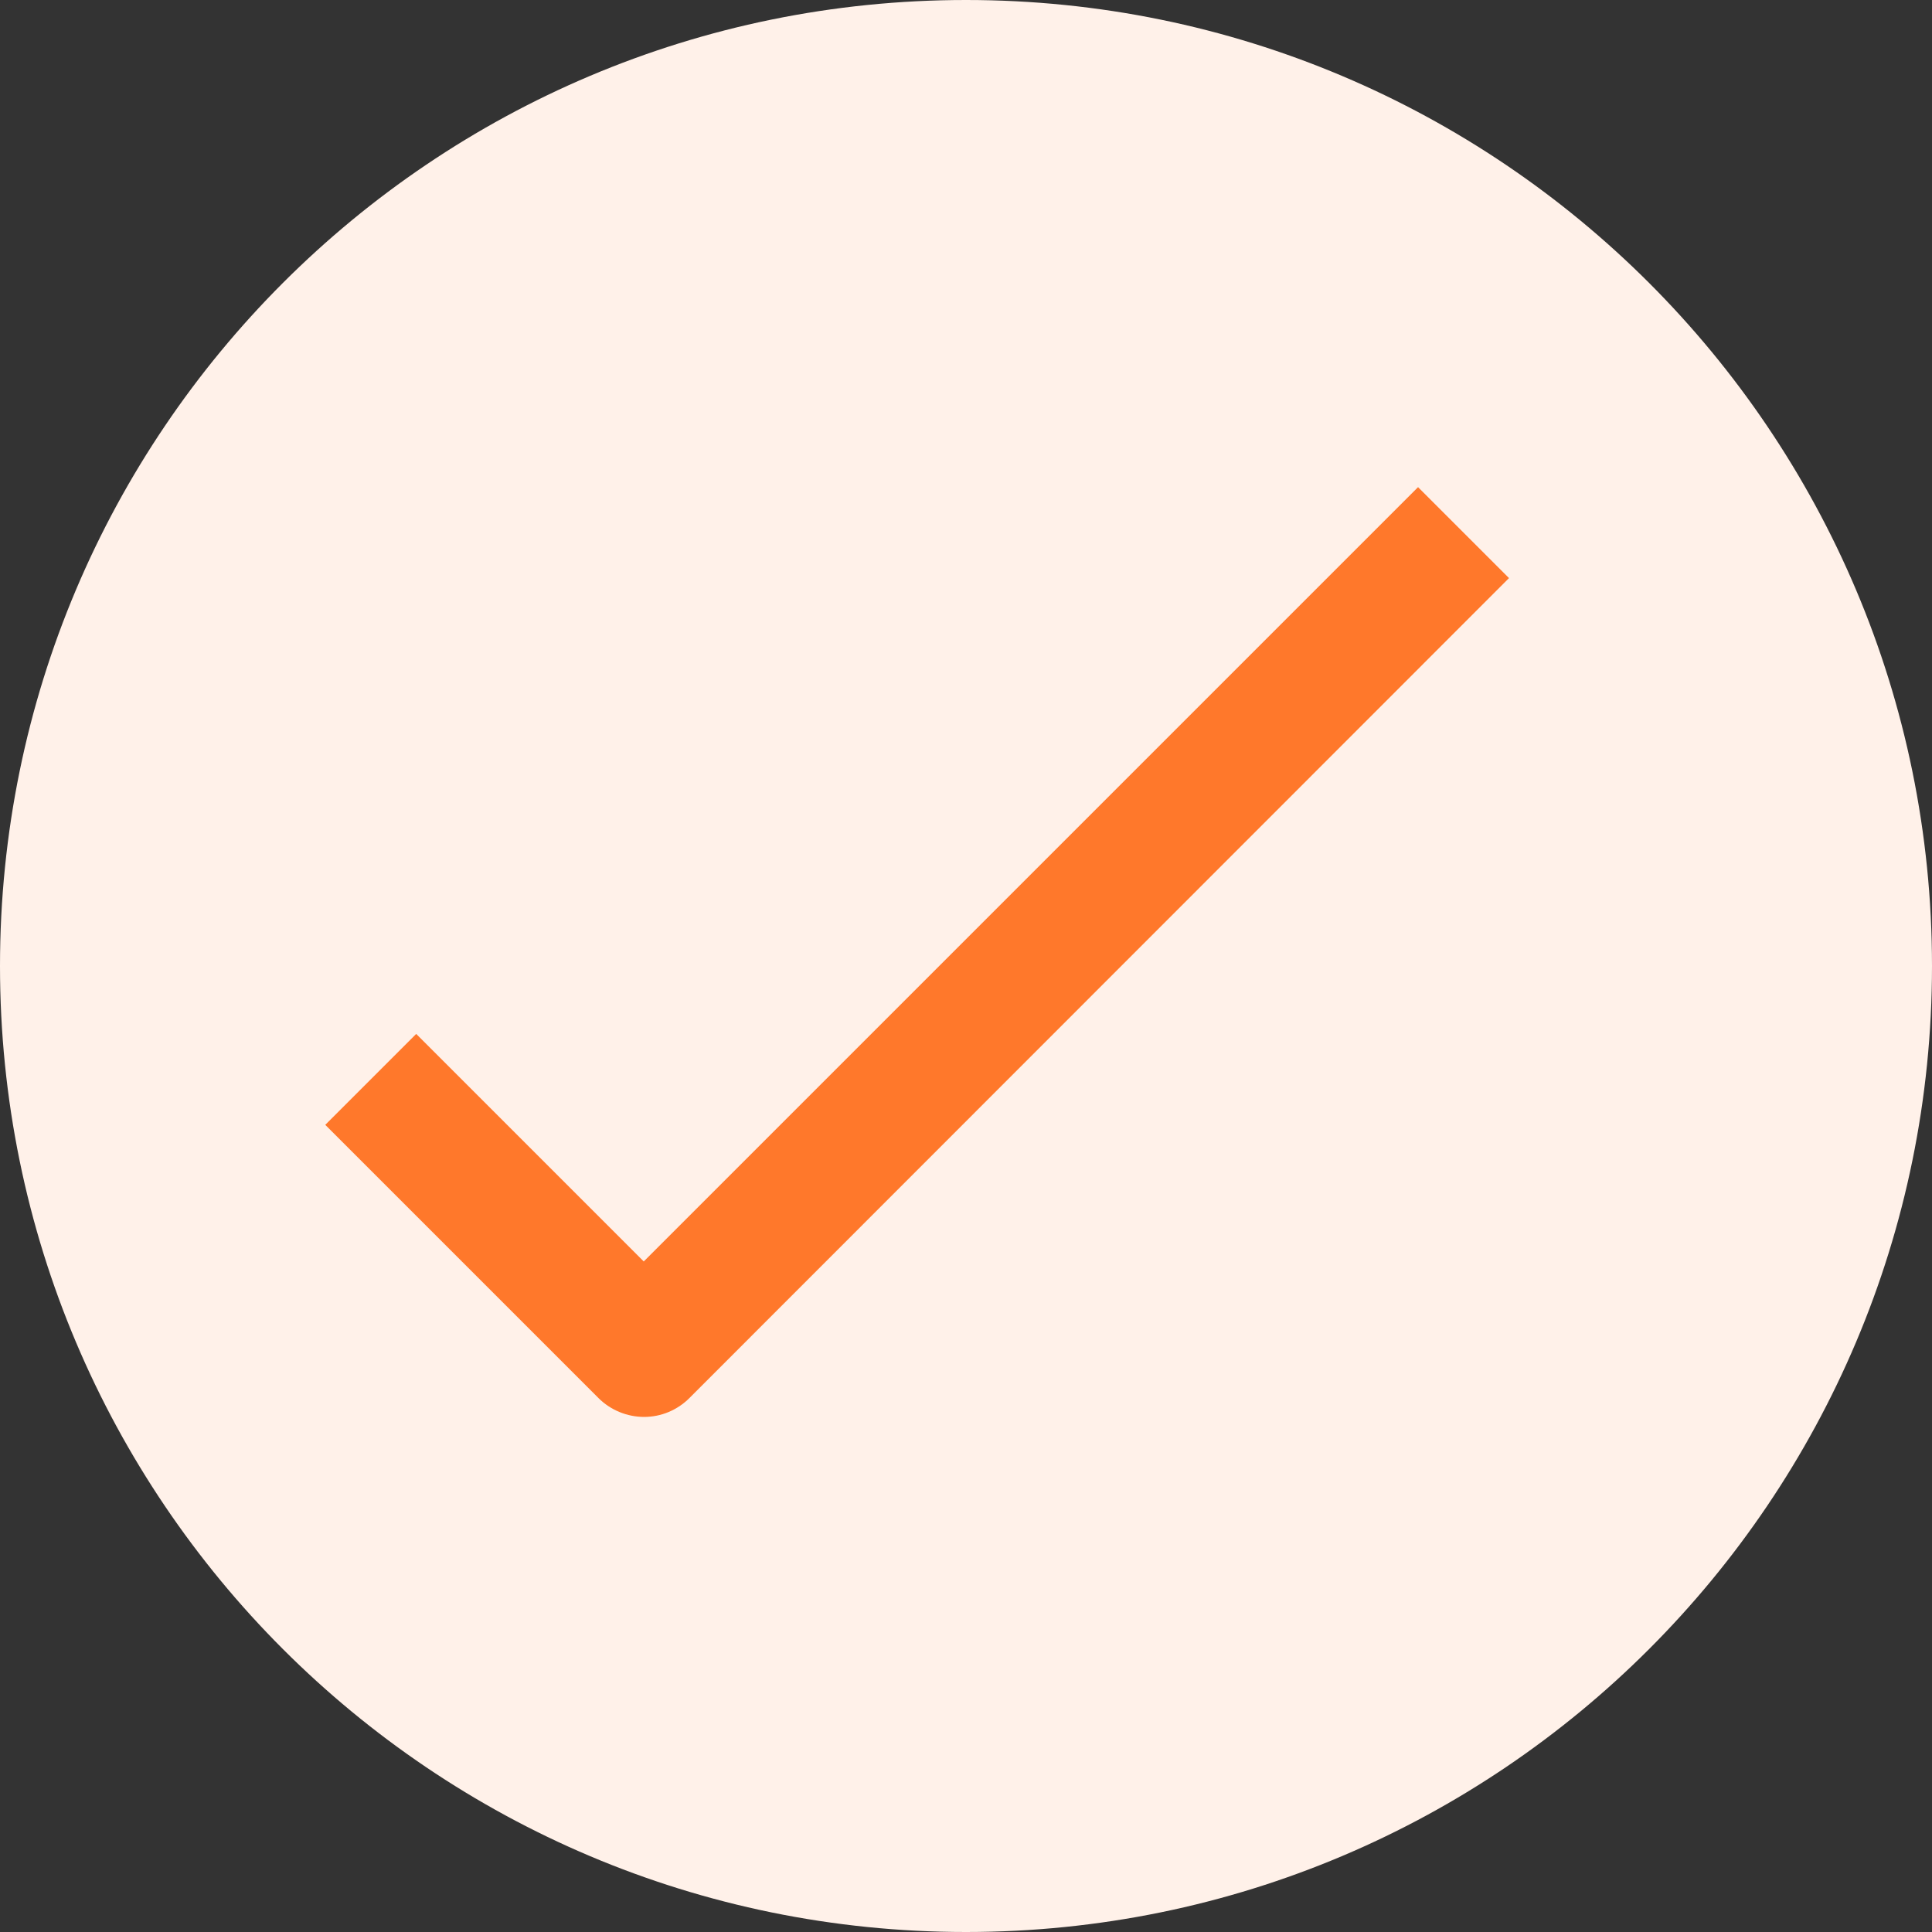 <?xml version="1.0" encoding="utf-8"?>
<!-- Generator: Adobe Illustrator 23.0.5, SVG Export Plug-In . SVG Version: 6.00 Build 0)  -->
<svg version="1.1" id="Capa_1" xmlns="http://www.w3.org/2000/svg" xmlns:xlink="http://www.w3.org/1999/xlink" x="0px" y="0px"
	 viewBox="0 0 512 512" style="enable-background:new 0 0 512 512;" xml:space="preserve">
<rect x="0" y="0" width="512" height="512" fill="#333333" stroke="none"/>
<style type="text/css">
	.st0{fill:#FFF1E9;}
	.st1{fill:#FF782B;}
</style>
<path class="st0" d="M512,256c0,141.4-114.6,256-256,256S0,397.4,0,256S114.6,0,256,0S512,114.6,512,256z"/>
<path class="st1" d="M170.7,375.5c-4.5,0-8.9-1.8-12.1-5l-72.4-72.4l24.1-24.1l60.3,60.3l205.2-205.2l24.1,24.1L182.7,370.5
	C179.5,373.7,175.2,375.5,170.7,375.5z"/>
</svg>

